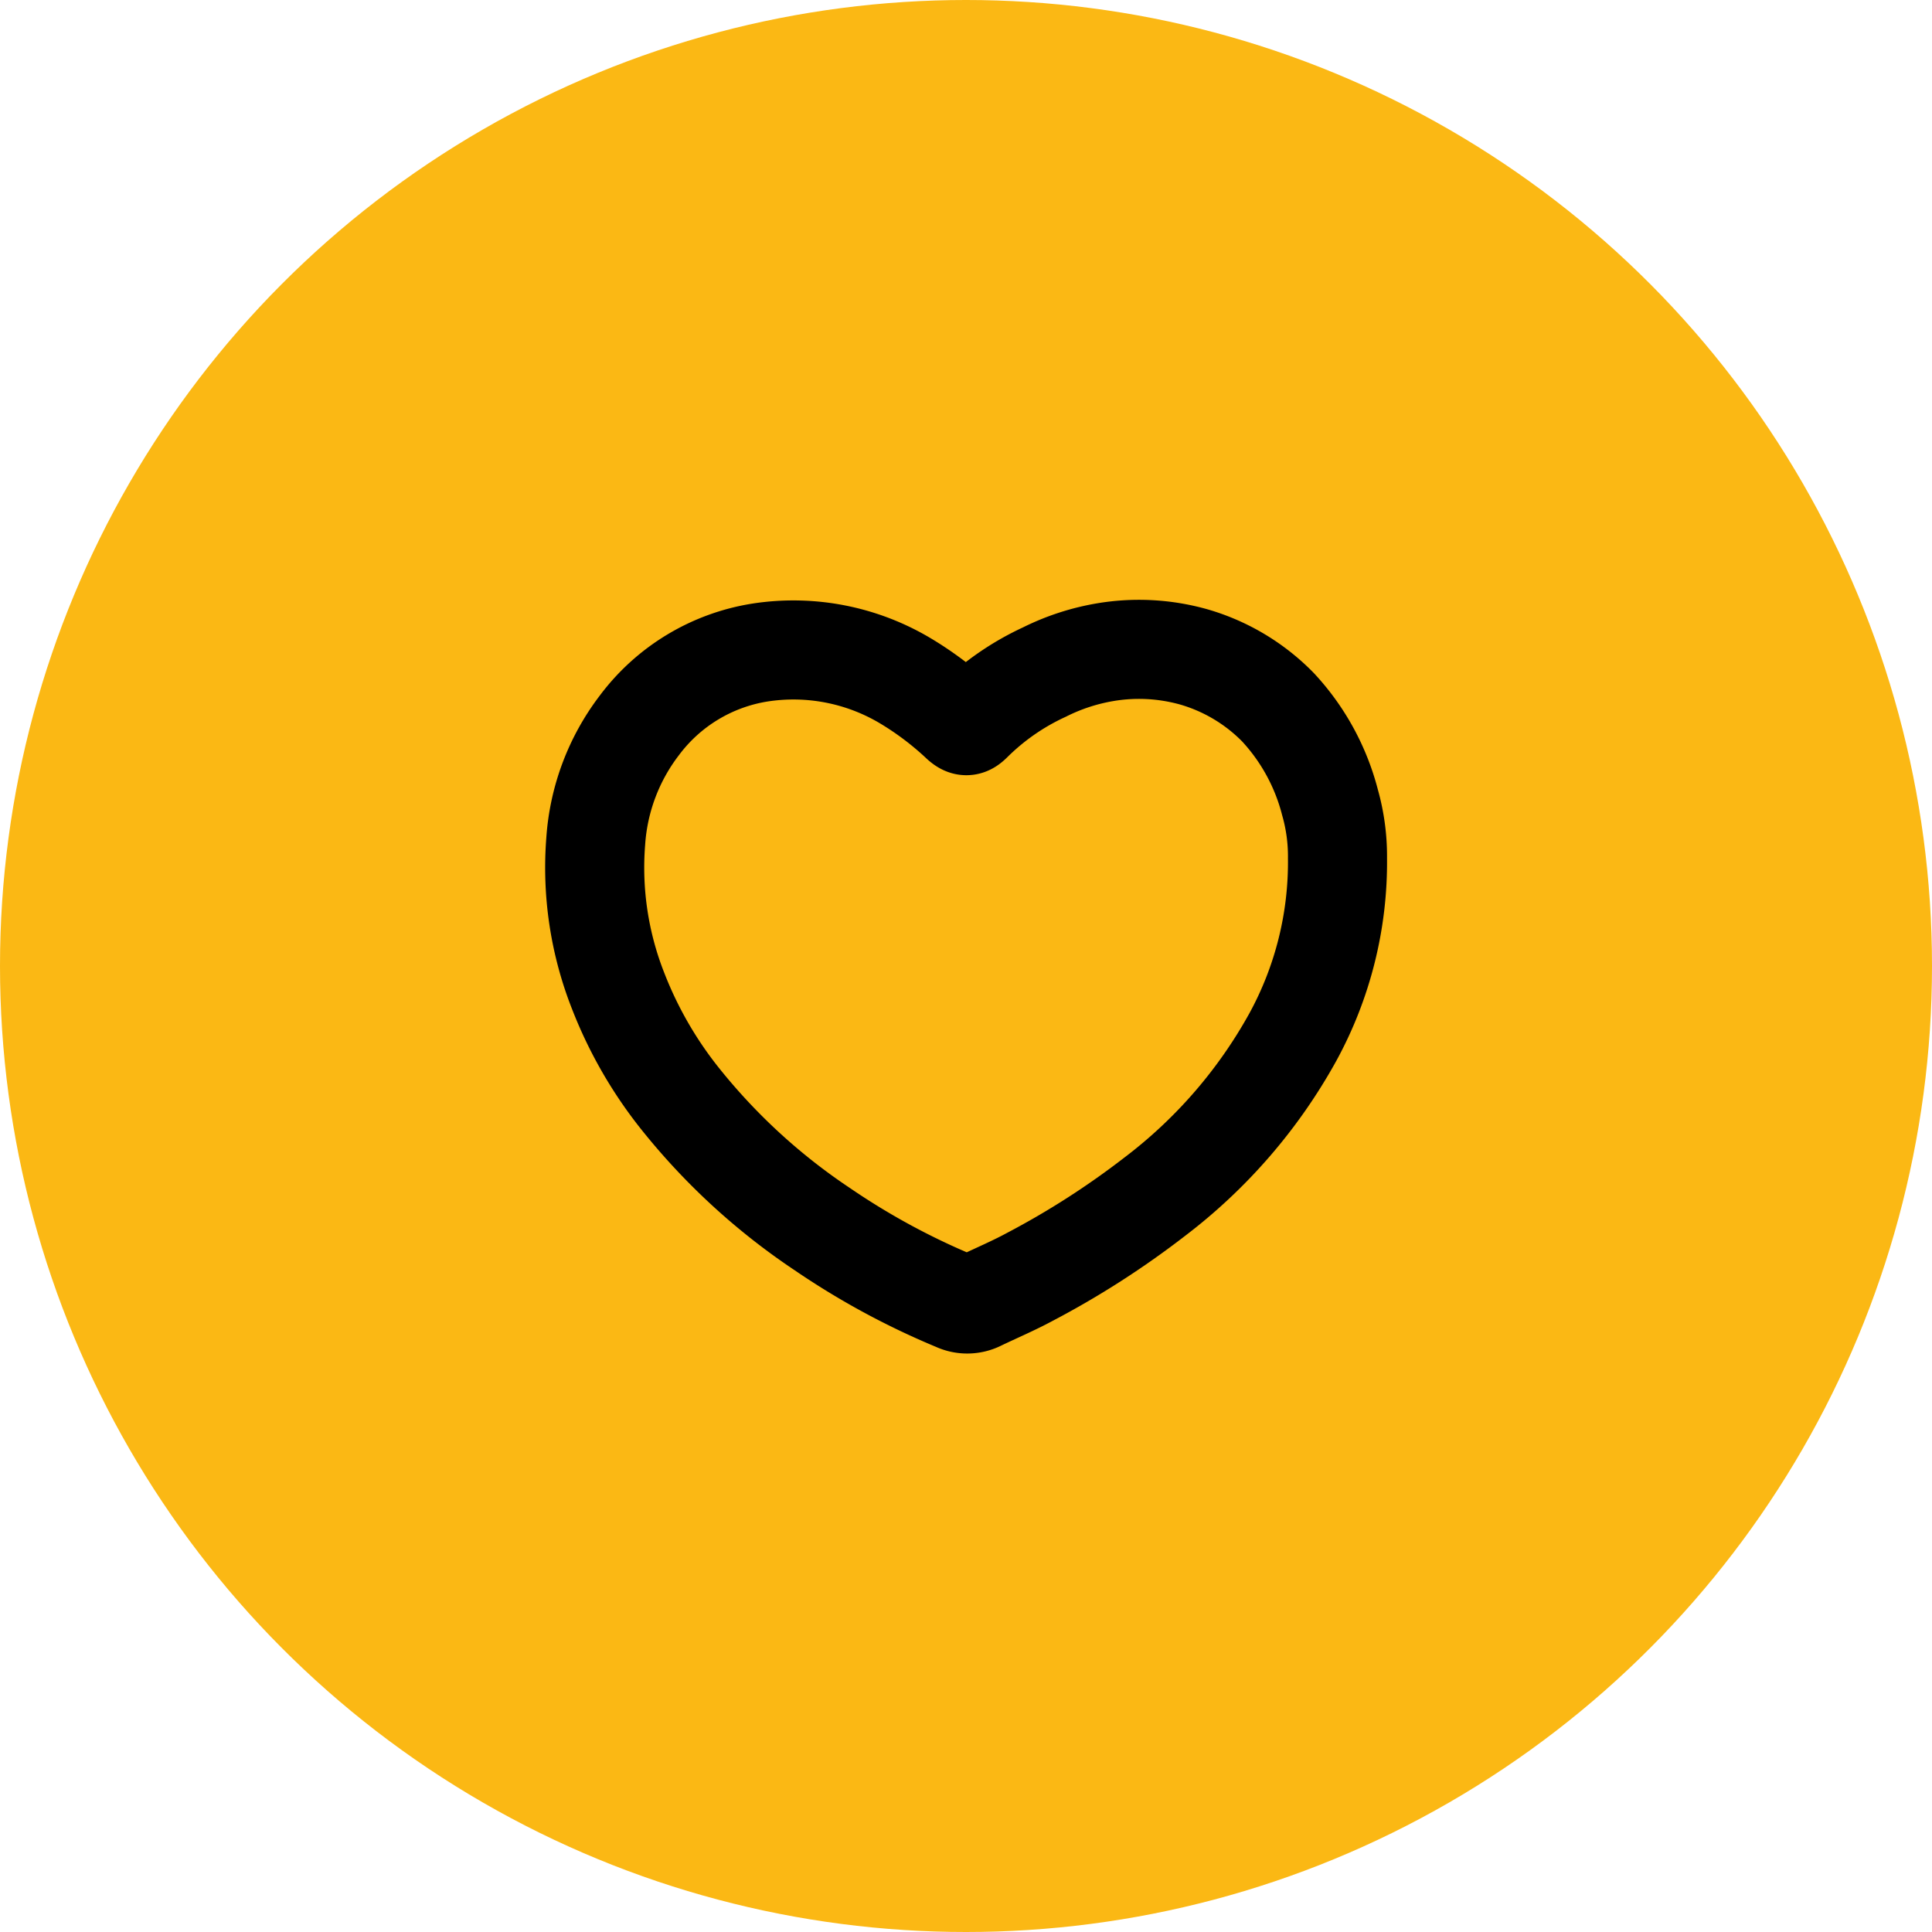 <svg xmlns="http://www.w3.org/2000/svg" id="Component_1_1" width="39" height="39" data-name="Component 1 – 1" viewBox="0 0 39 39"><circle id="Ellipse_27" cx="19.5" cy="19.5" r="19.5" fill="#fbb814" data-name="Ellipse 27"/><g id="JdUFcE" transform="translate(-3898.875 -2417.475)"><g id="Group_127" data-name="Group 127" transform="translate(3910.875 2430.588)"><path id="Path_64" fill="none" stroke="#000" stroke-width="2" d="M3925.874,2434.8a7.36,7.36,0,0,1-.9,3.608,10.3,10.3,0,0,1-2.781,3.218,17.169,17.169,0,0,1-2.532,1.626c-.329.178-.675.324-1.012.486a.548.548,0,0,1-.484.007,14.9,14.9,0,0,1-2.695-1.461,12.67,12.67,0,0,1-2.882-2.651,8.3,8.3,0,0,1-1.233-2.15,6.783,6.783,0,0,1-.454-3.031,4.328,4.328,0,0,1,.88-2.334,3.776,3.776,0,0,1,2.438-1.471,4.411,4.411,0,0,1,2.932.571,6.484,6.484,0,0,1,1.117.845c.1.087.144.079.238-.014a5.071,5.071,0,0,1,1.453-1.008,4.361,4.361,0,0,1,1.223-.4,4.089,4.089,0,0,1,1.778.091,3.887,3.887,0,0,1,1.716,1.023,4.449,4.449,0,0,1,1.047,1.918A3.982,3.982,0,0,1,3925.874,2434.8Z" data-name="Path 64" transform="translate(-3910.875 -2430.588)"/></g></g></svg>